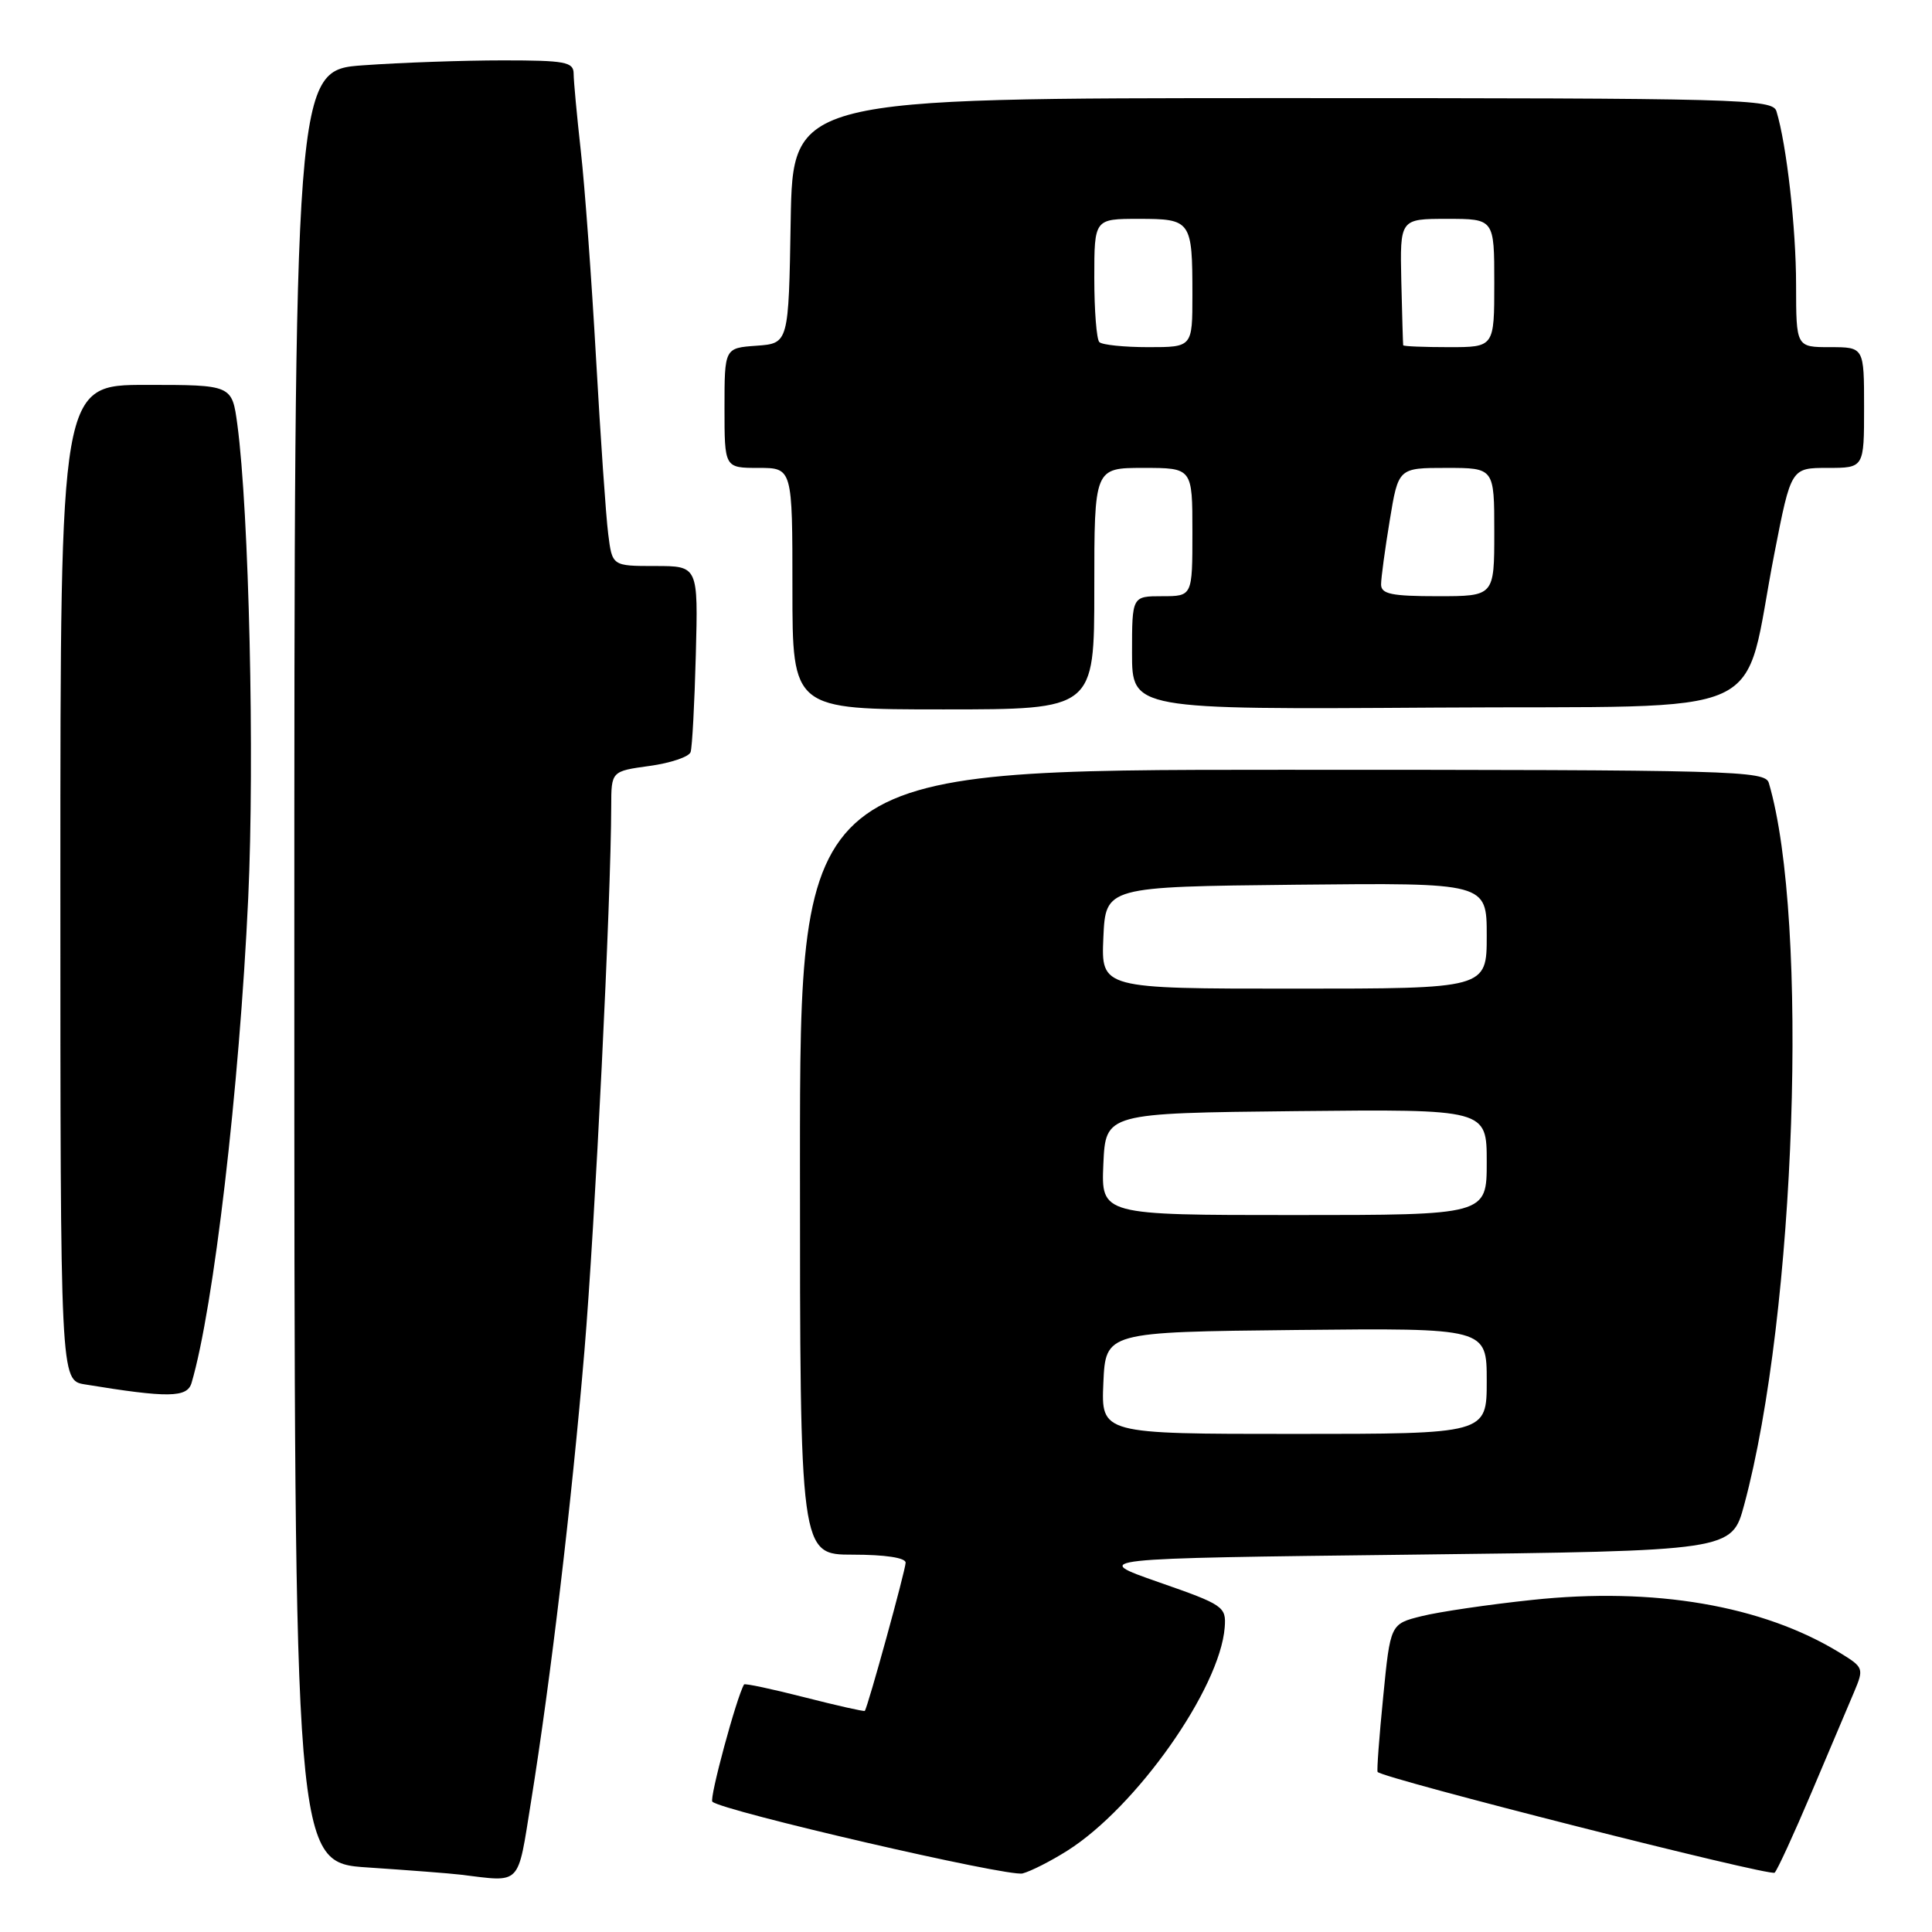 <?xml version="1.0" encoding="UTF-8" standalone="no"?>
<!DOCTYPE svg PUBLIC "-//W3C//DTD SVG 1.1//EN" "http://www.w3.org/Graphics/SVG/1.1/DTD/svg11.dtd" >
<svg xmlns="http://www.w3.org/2000/svg" xmlns:xlink="http://www.w3.org/1999/xlink" version="1.1" viewBox="0 0 256 256">
 <g >
 <path fill="currentColor"
d=" M 70.36 238.75 C 72.97 222.54 75.75 199.07 77.44 179.00 C 78.83 162.50 80.97 119.14 80.99 106.84 C 81.00 102.19 81.00 102.19 86.07 101.49 C 88.86 101.11 91.31 100.28 91.51 99.65 C 91.72 99.02 92.03 93.21 92.20 86.75 C 92.51 75.00 92.51 75.00 86.82 75.00 C 81.12 75.00 81.12 75.00 80.59 70.75 C 80.29 68.41 79.57 57.95 78.98 47.50 C 78.39 37.05 77.49 24.68 76.96 20.00 C 76.44 15.32 76.01 10.71 76.01 9.75 C 76.00 8.21 74.89 8.00 66.65 8.00 C 61.51 8.00 53.19 8.29 48.15 8.65 C 39.00 9.30 39.00 9.30 39.00 128.06 C 39.00 246.81 39.00 246.81 48.75 247.45 C 54.11 247.81 59.62 248.23 61.00 248.40 C 69.19 249.39 68.54 250.06 70.36 238.75 Z  M 141.42 245.23 C 150.57 239.46 161.65 223.74 162.28 215.64 C 162.49 212.89 162.15 212.65 153.51 209.64 C 144.53 206.50 144.53 206.50 187.00 206.00 C 229.47 205.50 229.47 205.50 231.11 199.41 C 237.96 174.05 239.74 121.93 234.38 103.75 C 233.90 102.11 229.96 102.00 169.93 102.00 C 106.00 102.00 106.00 102.00 106.00 154.00 C 106.00 206.00 106.00 206.00 113.00 206.00 C 117.27 206.00 120.00 206.41 120.00 207.06 C 120.00 208.01 114.99 226.21 114.59 226.70 C 114.50 226.81 110.91 226.00 106.60 224.90 C 102.29 223.80 98.69 223.03 98.59 223.20 C 97.59 224.90 93.97 238.30 94.39 238.73 C 95.61 239.94 133.62 248.74 135.50 248.24 C 136.60 247.95 139.27 246.59 141.42 245.23 Z  M 240.04 237.50 C 242.38 232.00 244.90 226.04 245.66 224.24 C 247.00 221.06 246.96 220.94 243.77 218.99 C 233.57 212.73 219.19 210.27 203.00 212.00 C 197.23 212.61 190.64 213.58 188.37 214.15 C 184.23 215.18 184.23 215.18 183.28 224.84 C 182.75 230.15 182.42 234.63 182.54 234.79 C 183.15 235.63 234.60 248.68 235.15 248.14 C 235.51 247.79 237.71 243.00 240.04 237.50 Z  M 25.38 183.25 C 28.31 173.33 31.72 144.20 32.89 119.00 C 33.75 100.50 33.00 67.83 31.45 56.25 C 30.74 51.00 30.74 51.00 19.37 51.00 C 8.00 51.00 8.00 51.00 8.00 116.95 C 8.00 182.91 8.00 182.91 11.25 183.44 C 22.30 185.25 24.80 185.21 25.38 183.25 Z  M 145.00 78.00 C 145.00 62.00 145.00 62.00 151.50 62.00 C 158.00 62.00 158.00 62.00 158.00 70.50 C 158.00 79.00 158.00 79.00 154.00 79.00 C 150.00 79.00 150.00 79.00 150.00 86.51 C 150.00 94.02 150.00 94.02 190.14 93.76 C 235.97 93.46 230.71 95.86 235.13 73.26 C 237.33 62.00 237.33 62.00 242.17 62.00 C 247.00 62.00 247.00 62.00 247.00 54.00 C 247.00 46.00 247.00 46.00 242.50 46.00 C 238.00 46.00 238.00 46.00 237.99 37.75 C 237.99 30.25 236.74 19.18 235.39 14.75 C 234.90 13.11 230.91 13.00 169.96 13.00 C 105.05 13.00 105.05 13.00 104.77 29.25 C 104.50 45.50 104.50 45.50 100.25 45.81 C 96.00 46.11 96.00 46.11 96.00 54.06 C 96.00 62.00 96.00 62.00 100.50 62.00 C 105.00 62.00 105.00 62.00 105.00 78.00 C 105.00 94.00 105.00 94.00 125.00 94.00 C 145.00 94.00 145.00 94.00 145.00 78.00 Z  M 146.20 183.25 C 146.50 176.50 146.50 176.50 171.75 176.23 C 197.00 175.97 197.00 175.97 197.00 182.98 C 197.00 190.00 197.00 190.00 171.45 190.00 C 145.91 190.00 145.91 190.00 146.20 183.25 Z  M 146.20 154.25 C 146.50 147.50 146.50 147.50 171.75 147.23 C 197.00 146.97 197.00 146.97 197.00 153.98 C 197.00 161.00 197.00 161.00 171.45 161.00 C 145.91 161.00 145.91 161.00 146.20 154.25 Z  M 146.20 124.25 C 146.50 117.50 146.50 117.50 171.75 117.23 C 197.00 116.97 197.00 116.97 197.00 123.98 C 197.00 131.00 197.00 131.00 171.45 131.00 C 145.91 131.00 145.91 131.00 146.20 124.25 Z  M 183.00 77.44 C 183.00 76.59 183.52 72.76 184.15 68.94 C 185.29 62.00 185.29 62.00 191.65 62.00 C 198.00 62.00 198.00 62.00 198.00 70.50 C 198.00 79.00 198.00 79.00 190.50 79.00 C 184.38 79.00 183.00 78.71 183.00 77.44 Z  M 145.67 45.33 C 145.30 44.97 145.00 41.14 145.00 36.83 C 145.00 29.00 145.00 29.00 150.89 29.00 C 157.84 29.00 158.00 29.22 158.00 39.08 C 158.00 46.00 158.00 46.00 152.17 46.00 C 148.96 46.00 146.03 45.70 145.67 45.33 Z  M 185.93 45.75 C 185.90 45.61 185.79 41.79 185.68 37.25 C 185.50 29.00 185.50 29.00 191.75 29.00 C 198.00 29.00 198.00 29.00 198.00 37.50 C 198.00 46.00 198.00 46.00 192.00 46.00 C 188.70 46.00 185.97 45.89 185.93 45.75 Z "/>
</g>
</svg>